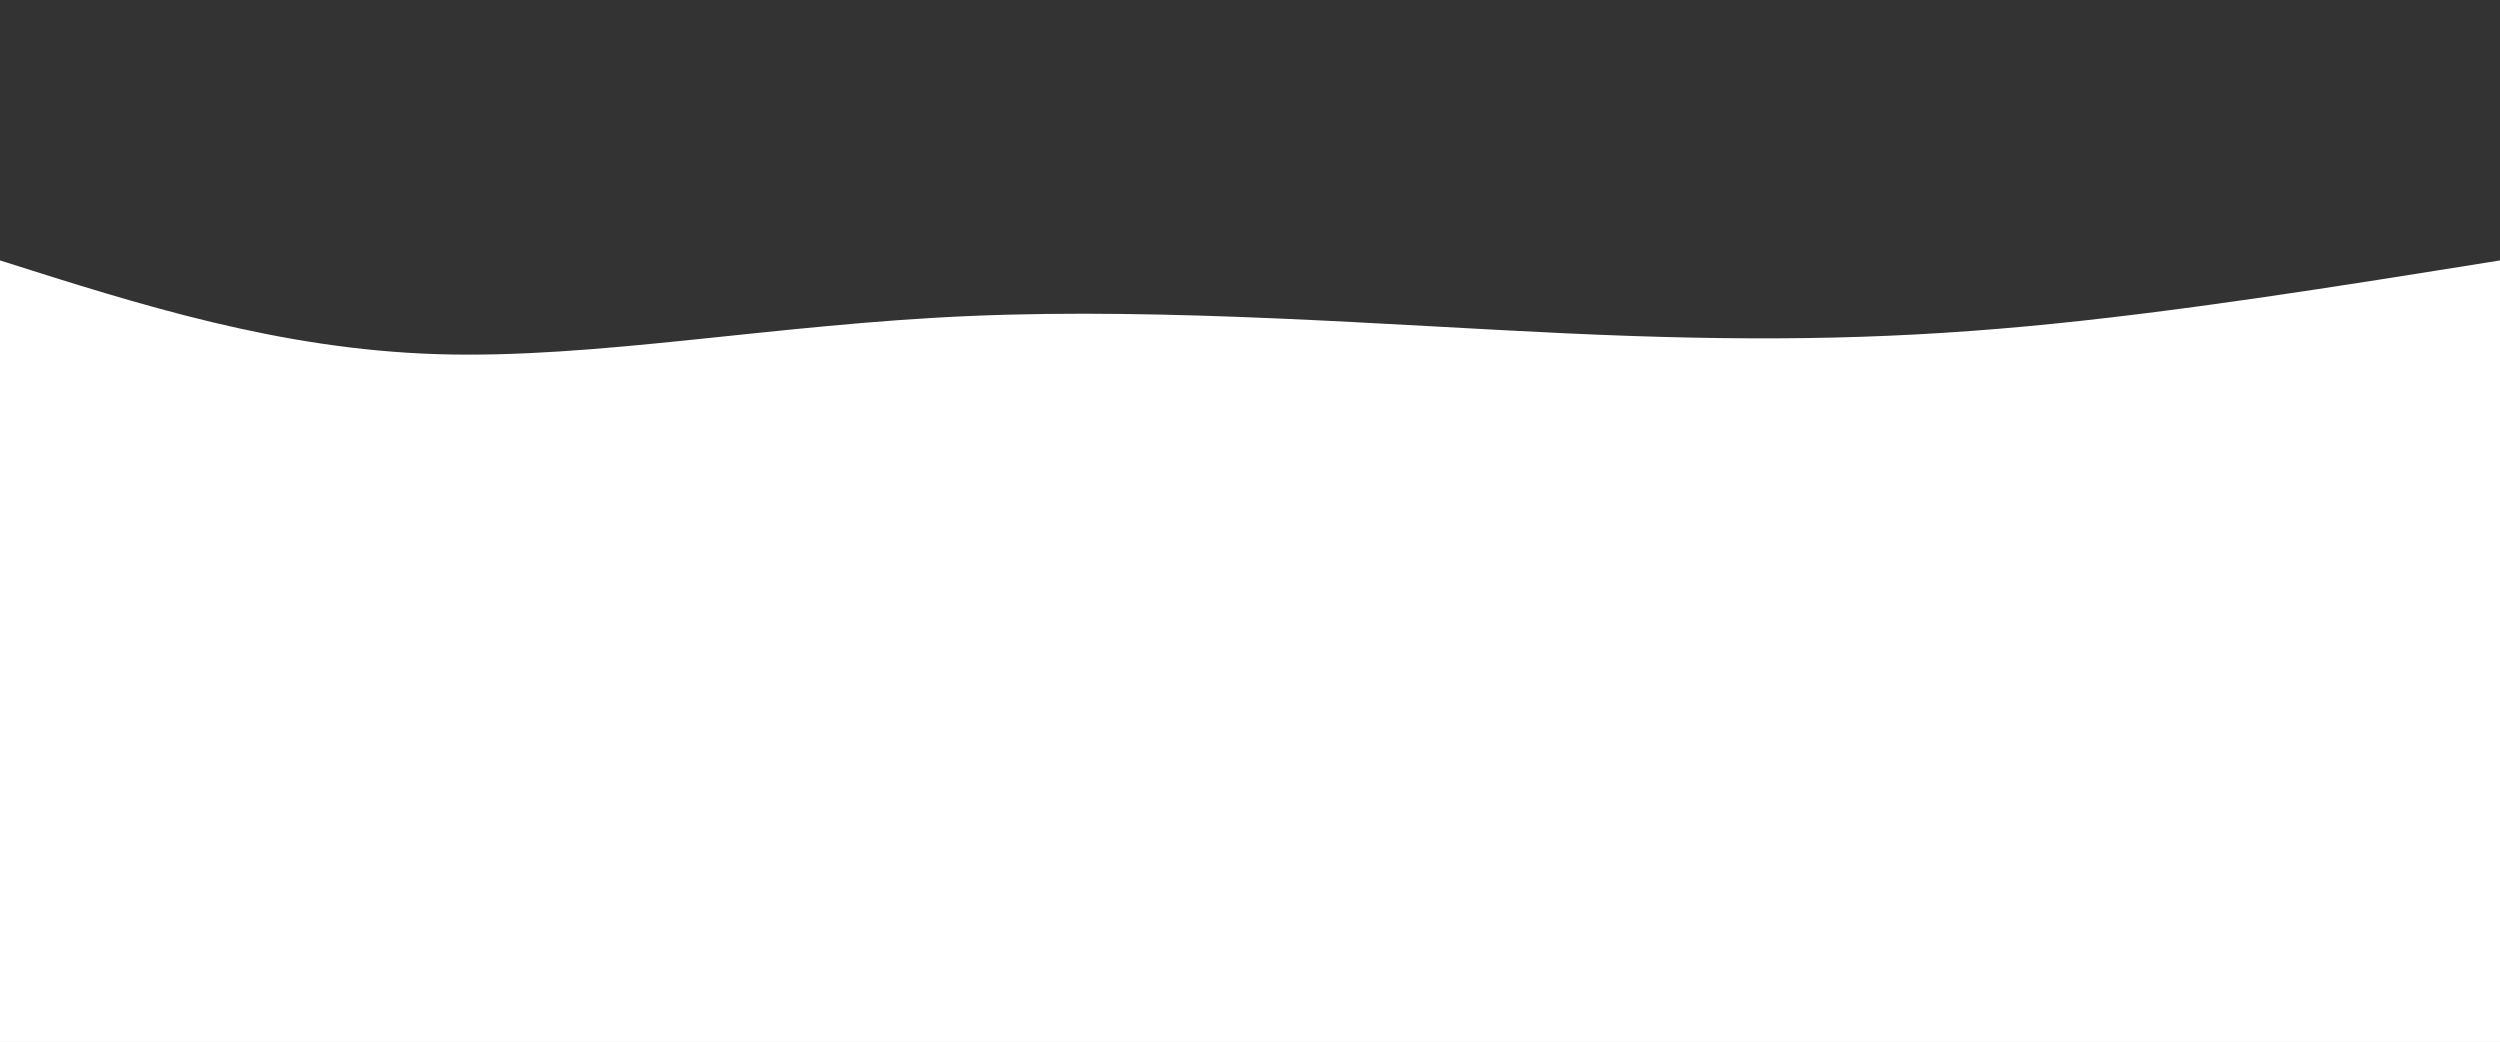 <svg width="100%" height="100%" id="svg" viewBox="0 0 1440 600" xmlns="http://www.w3.org/2000/svg" class="transition duration-300 ease-in-out delay-150"><rect x="0" y="0" width="1440" height="600" fill="#333333" stroke="none"/><style>
          .path-0{
            animation:pathAnim-0 4s;
            animation-timing-function: linear;
            animation-iteration-count: infinite;
          }
          @keyframes pathAnim-0{
            0%{
              d: path("M 0,600 C 0,600 0,150 0,150 C 80.459,175.589 160.919,201.177 252,204 C 343.081,206.823 444.785,186.88 559,182 C 673.215,177.12 799.943,187.301 902,192 C 1004.057,196.699 1081.445,195.914 1167,188 C 1252.555,180.086 1346.278,165.043 1440,150 C 1440,150 1440,600 1440,600 Z");
            }
            25%{
              d: path("M 0,600 C 0,600 0,150 0,150 C 99.952,165.981 199.904,181.962 298,173 C 396.096,164.038 492.335,130.134 584,126 C 675.665,121.866 762.756,147.502 855,146 C 947.244,144.498 1044.641,115.856 1143,112 C 1241.359,108.144 1340.679,129.072 1440,150 C 1440,150 1440,600 1440,600 Z");
            }
            50%{
              d: path("M 0,600 C 0,600 0,150 0,150 C 100.813,158.191 201.627,166.383 302,162 C 402.373,157.617 502.306,140.66 598,134 C 693.694,127.34 785.148,130.976 872,129 C 958.852,127.024 1041.1,119.435 1135,122 C 1228.9,124.565 1334.45,137.282 1440,150 C 1440,150 1440,600 1440,600 Z");
            }
            75%{
              d: path("M 0,600 C 0,600 0,150 0,150 C 82.144,153.129 164.287,156.258 269,147 C 373.713,137.742 500.995,116.096 604,101 C 707.005,85.904 785.732,77.359 861,96 C 936.268,114.641 1008.077,160.469 1104,174 C 1199.923,187.531 1319.962,168.766 1440,150 C 1440,150 1440,600 1440,600 Z");
            }
            100%{
              d: path("M 0,600 C 0,600 0,150 0,150 C 80.459,175.589 160.919,201.177 252,204 C 343.081,206.823 444.785,186.88 559,182 C 673.215,177.12 799.943,187.301 902,192 C 1004.057,196.699 1081.445,195.914 1167,188 C 1252.555,180.086 1346.278,165.043 1440,150 C 1440,150 1440,600 1440,600 Z");
            }
          }</style><path d="M 0,600 C 0,600 0,150 0,150 C 80.459,175.589 160.919,201.177 252,204 C 343.081,206.823 444.785,186.88 559,182 C 673.215,177.12 799.943,187.301 902,192 C 1004.057,196.699 1081.445,195.914 1167,188 C 1252.555,180.086 1346.278,165.043 1440,150 C 1440,150 1440,600 1440,600 Z" stroke="none" stroke-width="0" fill="#ffffff66" class="transition-all duration-300 ease-in-out delay-150 path-0"></path><style>
          .path-1{
            animation:pathAnim-1 4s;
            animation-timing-function: linear;
            animation-iteration-count: infinite;
          }
          @keyframes pathAnim-1{
            0%{
              d: path("M 0,600 C 0,600 0,300 0,300 C 91.866,300.278 183.732,300.555 278,304 C 372.268,307.445 468.938,314.057 572,309 C 675.062,303.943 784.517,287.215 882,299 C 979.483,310.785 1064.995,351.081 1156,356 C 1247.005,360.919 1343.502,330.459 1440,300 C 1440,300 1440,600 1440,600 Z");
            }
            25%{
              d: path("M 0,600 C 0,600 0,300 0,300 C 123.617,280.526 247.234,261.053 328,249 C 408.766,236.947 446.679,232.316 528,247 C 609.321,261.684 734.048,295.684 855,302 C 975.952,308.316 1093.129,286.947 1190,282 C 1286.871,277.053 1363.435,288.526 1440,300 C 1440,300 1440,600 1440,600 Z");
            }
            50%{
              d: path("M 0,600 C 0,600 0,300 0,300 C 106.153,291.742 212.306,283.483 292,268 C 371.694,252.517 424.928,229.809 530,255 C 635.072,280.191 791.981,353.282 900,350 C 1008.019,346.718 1067.148,267.062 1149,246 C 1230.852,224.938 1335.426,262.469 1440,300 C 1440,300 1440,600 1440,600 Z");
            }
            75%{
              d: path("M 0,600 C 0,600 0,300 0,300 C 120.038,316.737 240.077,333.474 316,322 C 391.923,310.526 423.732,270.842 528,255 C 632.268,239.158 808.995,247.158 908,247 C 1007.005,246.842 1028.287,238.526 1104,246 C 1179.713,253.474 1309.856,276.737 1440,300 C 1440,300 1440,600 1440,600 Z");
            }
            100%{
              d: path("M 0,600 C 0,600 0,300 0,300 C 91.866,300.278 183.732,300.555 278,304 C 372.268,307.445 468.938,314.057 572,309 C 675.062,303.943 784.517,287.215 882,299 C 979.483,310.785 1064.995,351.081 1156,356 C 1247.005,360.919 1343.502,330.459 1440,300 C 1440,300 1440,600 1440,600 Z");
            }
          }</style><path d="M 0,600 C 0,600 0,300 0,300 C 91.866,300.278 183.732,300.555 278,304 C 372.268,307.445 468.938,314.057 572,309 C 675.062,303.943 784.517,287.215 882,299 C 979.483,310.785 1064.995,351.081 1156,356 C 1247.005,360.919 1343.502,330.459 1440,300 C 1440,300 1440,600 1440,600 Z" stroke="none" stroke-width="0" fill="#ffffff88" class="transition-all duration-300 ease-in-out delay-150 path-1"></path><style>
          .path-2{
            animation:pathAnim-2 64s;
            animation-timing-function: ease-in-out;
            animation-iteration-count: infinite;
          }
          @keyframes pathAnim-2{
            0%{
              d: path("M 0,600 C 0,600 0,450 0,450 C 95.608,458.957 191.215,467.914 274,458 C 356.785,448.086 426.746,419.301 523,427 C 619.254,434.699 741.799,478.88 846,473 C 950.201,467.12 1036.057,411.177 1132,399 C 1227.943,386.823 1333.971,418.411 1440,450 C 1440,450 1440,600 1440,600 Z");
            }
            25%{
              d: path("M 0,600 C 0,600 0,450 0,450 C 78.526,421.541 157.053,393.081 251,407 C 344.947,420.919 454.316,477.215 552,485 C 649.684,492.785 735.684,452.057 846,444 C 956.316,435.943 1090.947,460.555 1194,467 C 1297.053,473.445 1368.526,461.722 1440,450 C 1440,450 1440,600 1440,600 Z");
            }
            50%{
              d: path("M 0,600 C 0,600 0,450 0,450 C 107.053,457.952 214.105,465.904 305,470 C 395.895,474.096 470.632,474.335 562,459 C 653.368,443.665 761.368,412.756 870,413 C 978.632,413.244 1087.895,444.641 1183,456 C 1278.105,467.359 1359.053,458.679 1440,450 C 1440,450 1440,600 1440,600 Z");
            }
            75%{
              d: path("M 0,600 C 0,600 0,450 0,450 C 96.459,445.598 192.919,441.196 274,451 C 355.081,460.804 420.785,484.813 524,484 C 627.215,483.187 767.943,457.55 889,453 C 1010.057,448.45 1111.445,464.986 1200,468 C 1288.555,471.014 1364.278,460.507 1440,450 C 1440,450 1440,600 1440,600 Z");
            }
            100%{
              d: path("M 0,600 C 0,600 0,450 0,450 C 95.608,458.957 191.215,467.914 274,458 C 356.785,448.086 426.746,419.301 523,427 C 619.254,434.699 741.799,478.88 846,473 C 950.201,467.12 1036.057,411.177 1132,399 C 1227.943,386.823 1333.971,418.411 1440,450 C 1440,450 1440,600 1440,600 Z");
            }
          }</style><path d="M 0,600 C 0,600 0,450 0,450 C 95.608,458.957 191.215,467.914 274,458 C 356.785,448.086 426.746,419.301 523,427 C 619.254,434.699 741.799,478.88 846,473 C 950.201,467.12 1036.057,411.177 1132,399 C 1227.943,386.823 1333.971,418.411 1440,450 C 1440,450 1440,600 1440,600 Z" stroke="none" stroke-width="0" fill="#ffffffff" class="transition-all duration-300 ease-in-out delay-150 path-2"></path></svg>